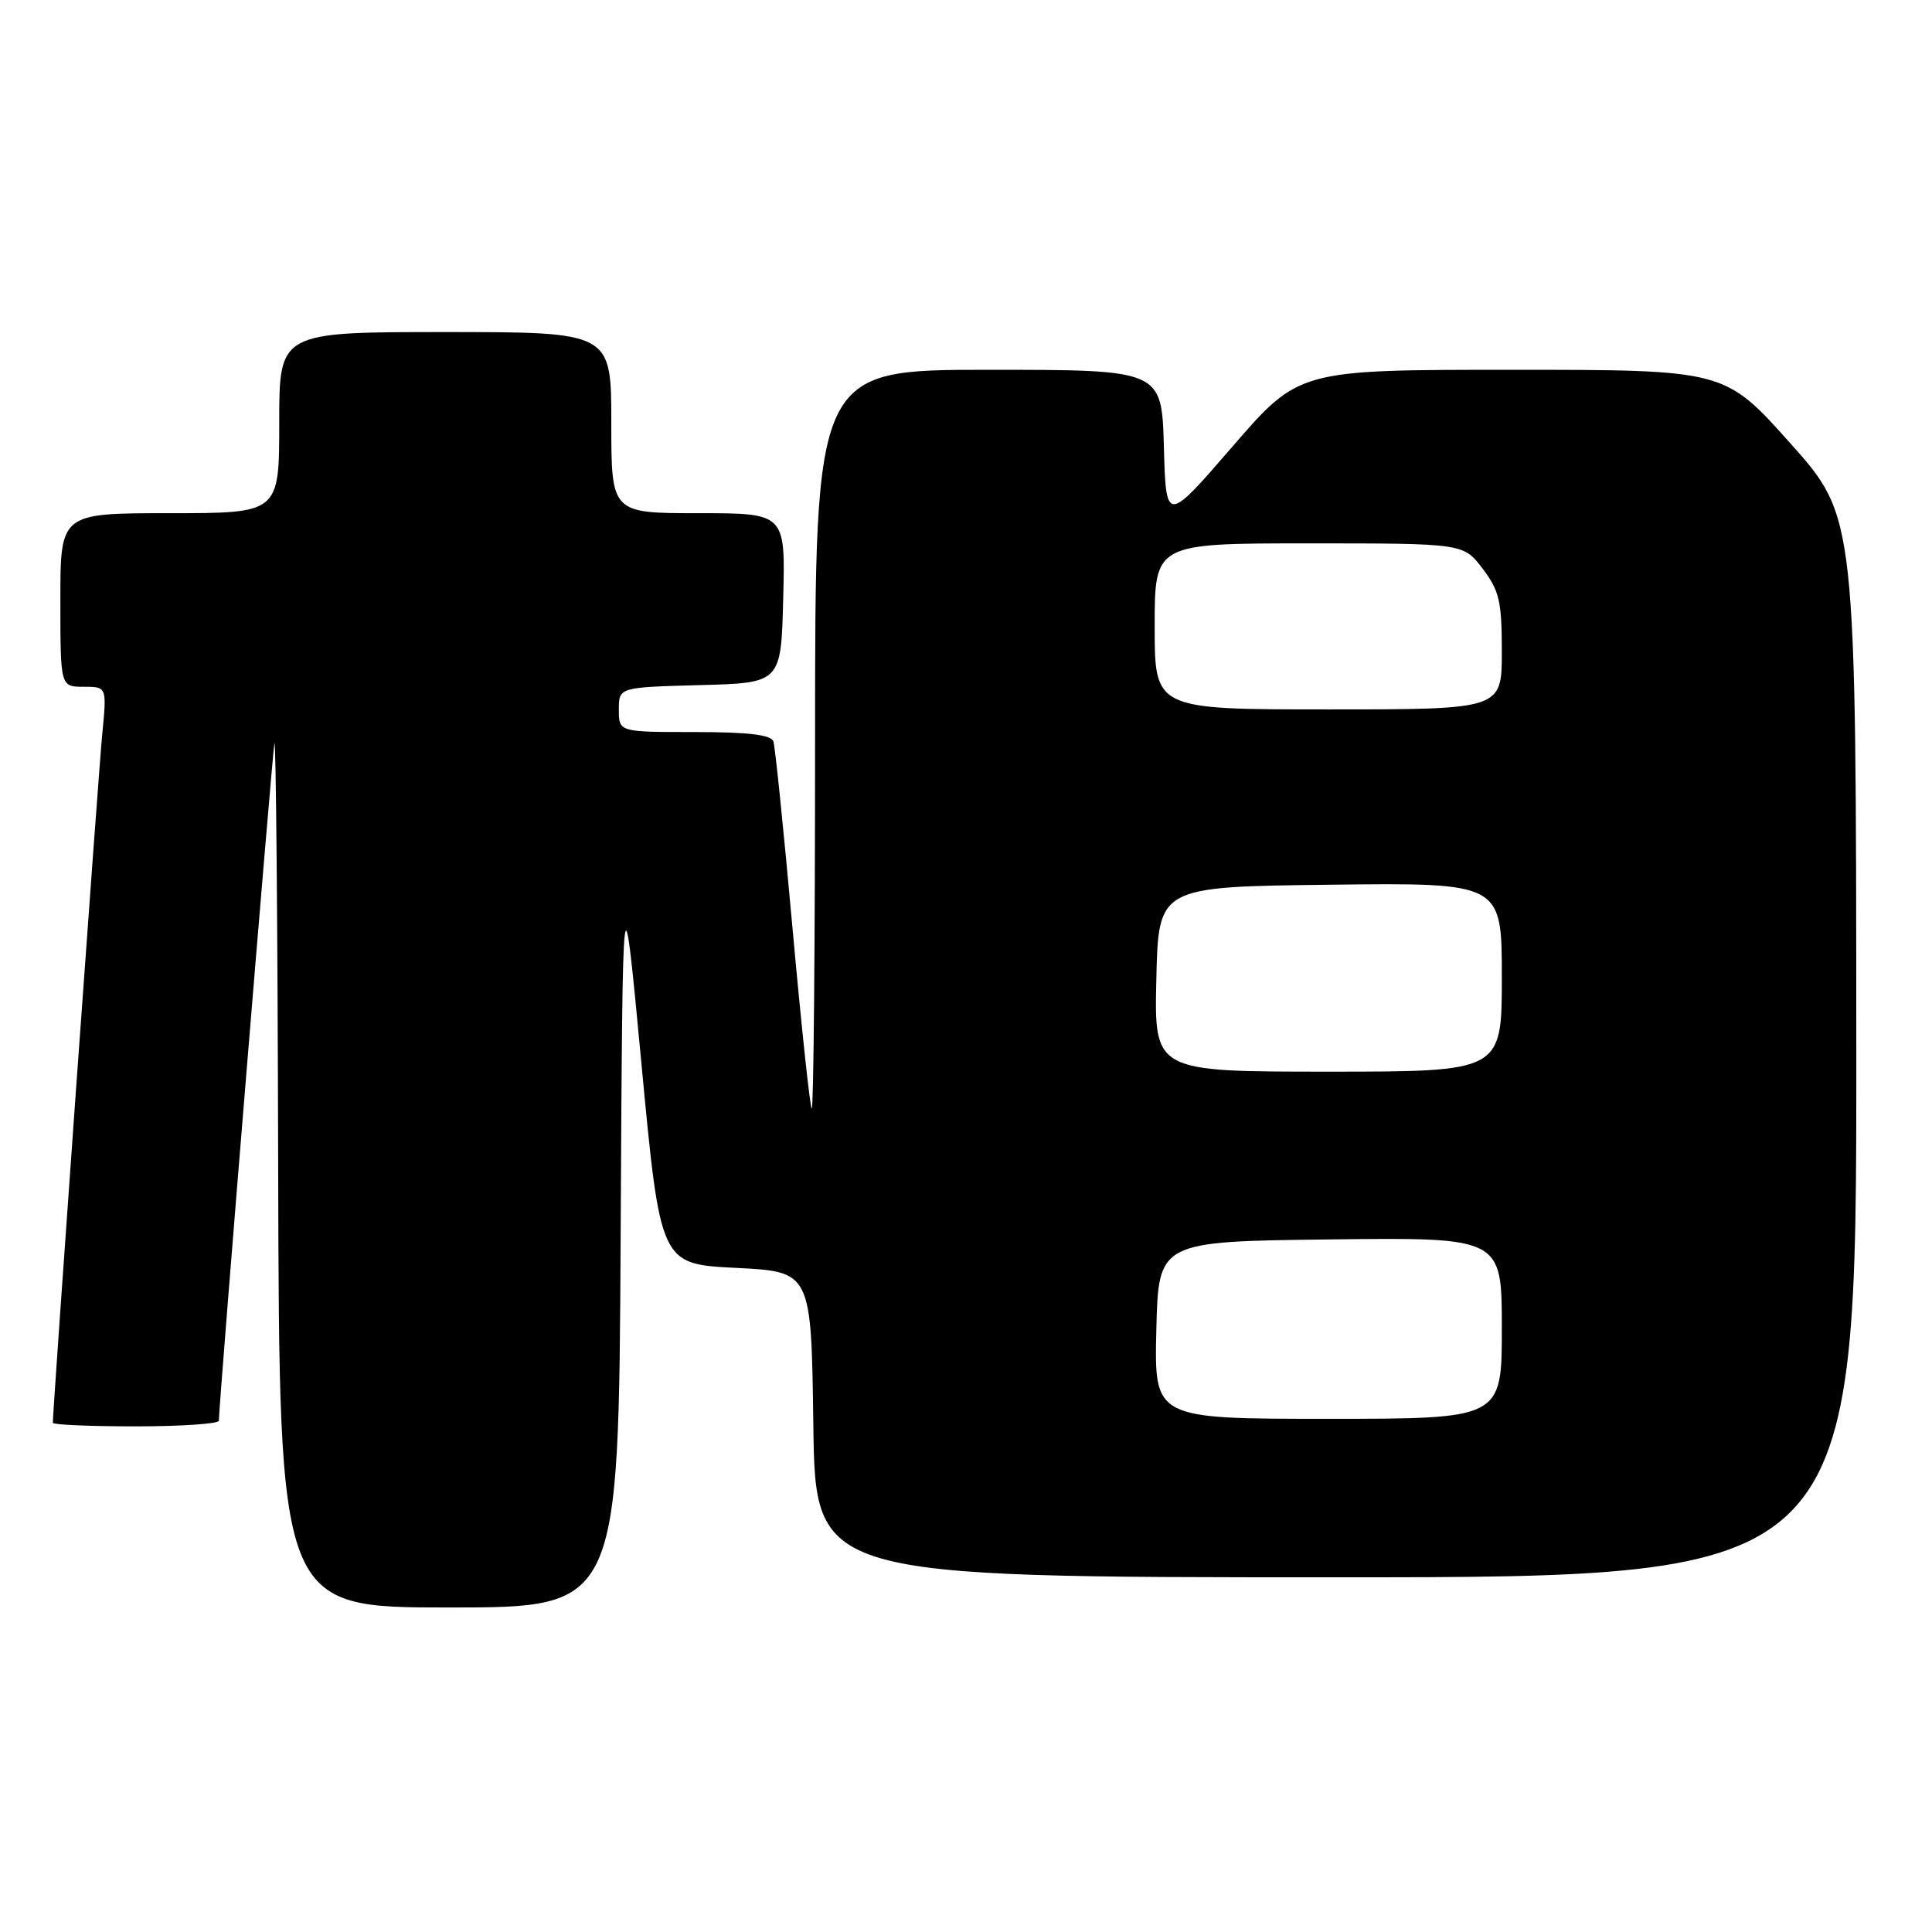 <?xml version="1.0" encoding="UTF-8" standalone="no"?>
<!DOCTYPE svg PUBLIC "-//W3C//DTD SVG 1.1//EN" "http://www.w3.org/Graphics/SVG/1.1/DTD/svg11.dtd" >
<svg xmlns="http://www.w3.org/2000/svg" xmlns:xlink="http://www.w3.org/1999/xlink" version="1.1" viewBox="0 0 256 256">
 <g >
 <path fill="currentColor"
d=" M 82.24 163.75 C 82.50 114.50 82.50 114.50 85.00 141.00 C 87.50 167.50 87.50 167.50 97.50 168.00 C 107.50 168.50 107.50 168.50 107.77 188.75 C 108.04 209.00 108.04 209.00 177.02 209.00 C 246.00 209.00 246.00 209.00 245.97 138.75 C 245.94 68.50 245.94 68.50 237.24 58.75 C 228.53 49.00 228.53 49.00 200.32 49.00 C 172.11 49.00 172.11 49.00 163.31 59.17 C 154.50 69.35 154.50 69.35 154.22 59.17 C 153.93 49.00 153.93 49.00 130.97 49.00 C 108.00 49.00 108.00 49.00 108.00 98.17 C 108.00 125.21 107.80 147.14 107.56 146.90 C 107.32 146.66 106.18 135.90 105.01 122.98 C 103.85 110.07 102.71 98.94 102.48 98.25 C 102.18 97.36 99.17 97.00 92.03 97.00 C 82.00 97.00 82.00 97.00 82.00 94.03 C 82.00 91.07 82.00 91.07 92.75 90.78 C 103.50 90.50 103.50 90.50 103.78 79.25 C 104.07 68.00 104.07 68.00 92.53 68.00 C 81.00 68.00 81.00 68.00 81.00 56.00 C 81.00 44.00 81.00 44.00 59.00 44.00 C 37.00 44.00 37.00 44.00 37.00 56.00 C 37.00 68.00 37.00 68.00 22.50 68.00 C 8.00 68.00 8.00 68.00 8.00 79.50 C 8.00 91.00 8.00 91.00 11.08 91.00 C 14.16 91.00 14.16 91.00 13.55 97.25 C 13.06 102.23 7.00 186.73 7.00 188.53 C 7.00 188.79 11.95 189.00 18.00 189.00 C 24.05 189.00 29.00 188.66 29.00 188.25 C 29.00 186.14 36.05 100.21 36.36 98.50 C 36.56 97.40 36.79 122.71 36.86 154.75 C 37.00 213.00 37.00 213.00 59.49 213.00 C 81.98 213.00 81.98 213.00 82.24 163.75 Z  M 153.22 176.25 C 153.50 164.50 153.50 164.50 176.25 164.23 C 199.00 163.96 199.00 163.96 199.00 175.98 C 199.00 188.00 199.00 188.00 175.97 188.00 C 152.94 188.00 152.94 188.00 153.22 176.25 Z  M 153.22 129.75 C 153.50 117.50 153.50 117.50 176.25 117.23 C 199.00 116.96 199.00 116.96 199.00 129.48 C 199.00 142.00 199.00 142.00 175.97 142.00 C 152.94 142.00 152.94 142.00 153.22 129.75 Z  M 153.00 83.00 C 153.00 72.00 153.00 72.00 173.45 72.00 C 193.90 72.00 193.90 72.00 196.45 75.34 C 198.67 78.26 199.00 79.68 199.00 86.34 C 199.00 94.00 199.00 94.00 176.00 94.00 C 153.00 94.00 153.00 94.00 153.00 83.00 Z "/>
</g>
</svg>